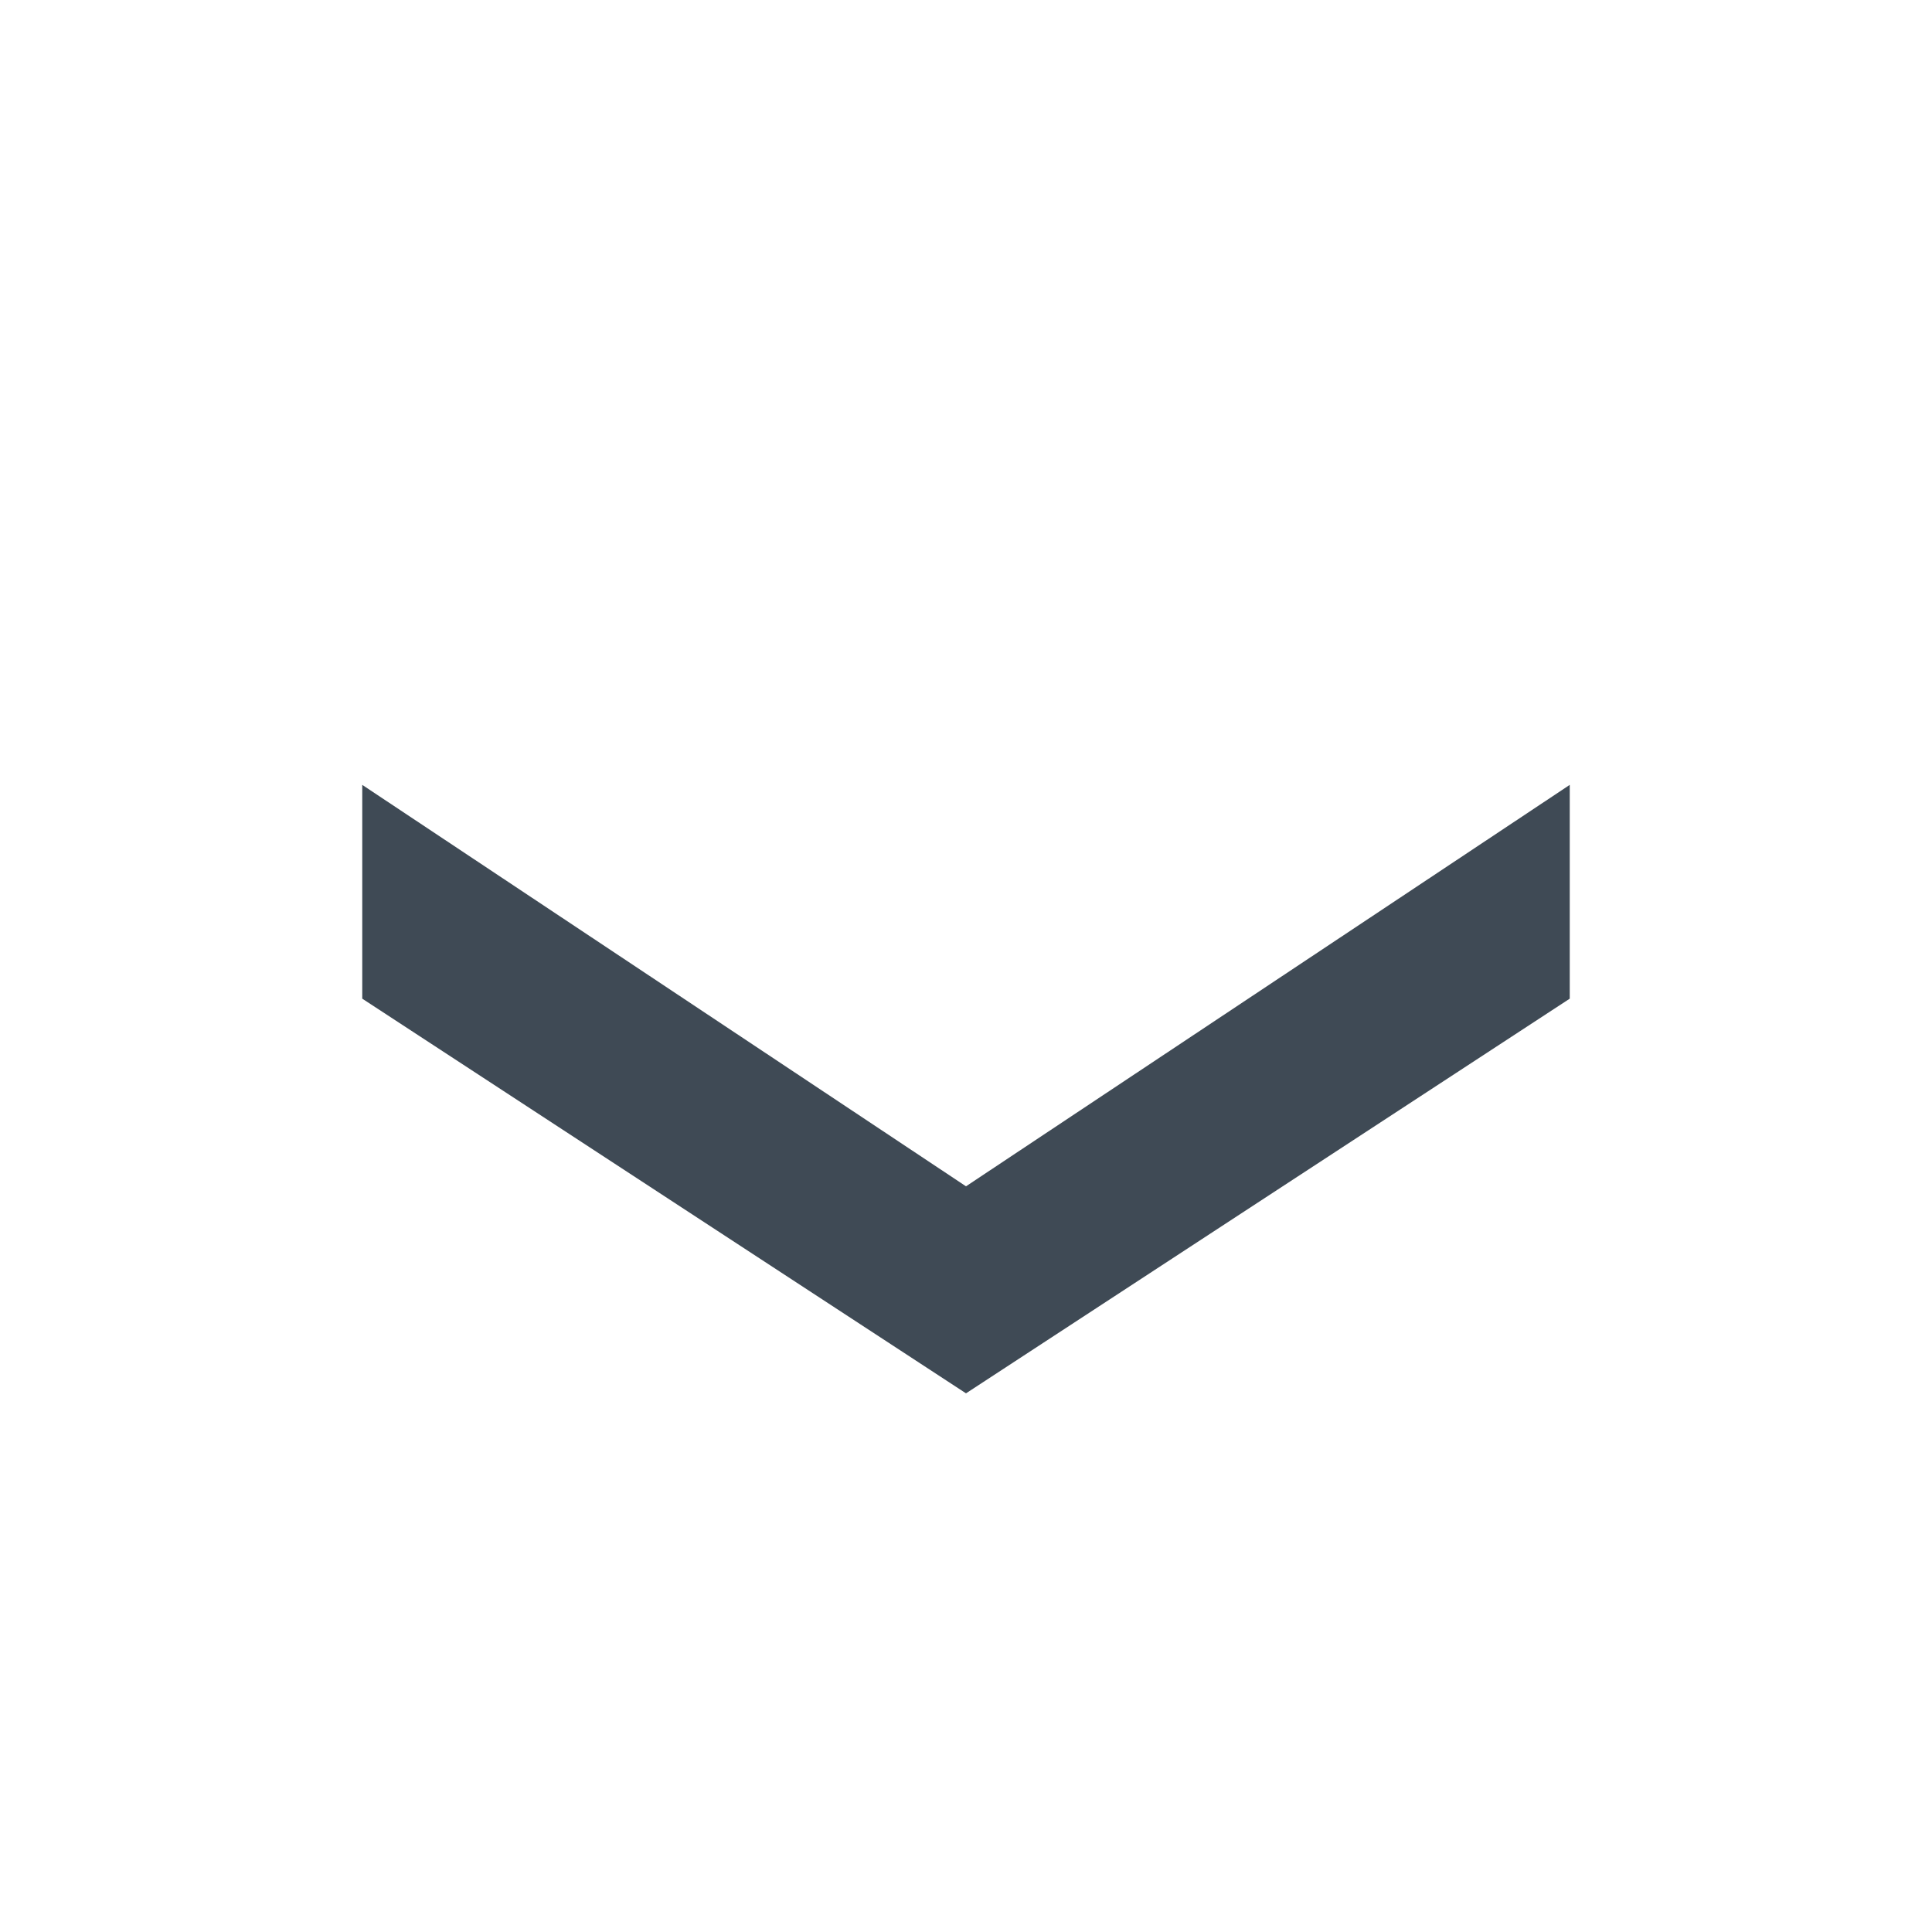 <svg width="32" height="32" viewBox="0 0 32 32" fill="none" xmlns="http://www.w3.org/2000/svg">
<g id="Icons">
<path id="Vector" d="M16 19.649L6 13V16.541L16 23.078L26 16.541V13L16 19.649Z" fill="#3F4A55"/>
</g>
</svg>
